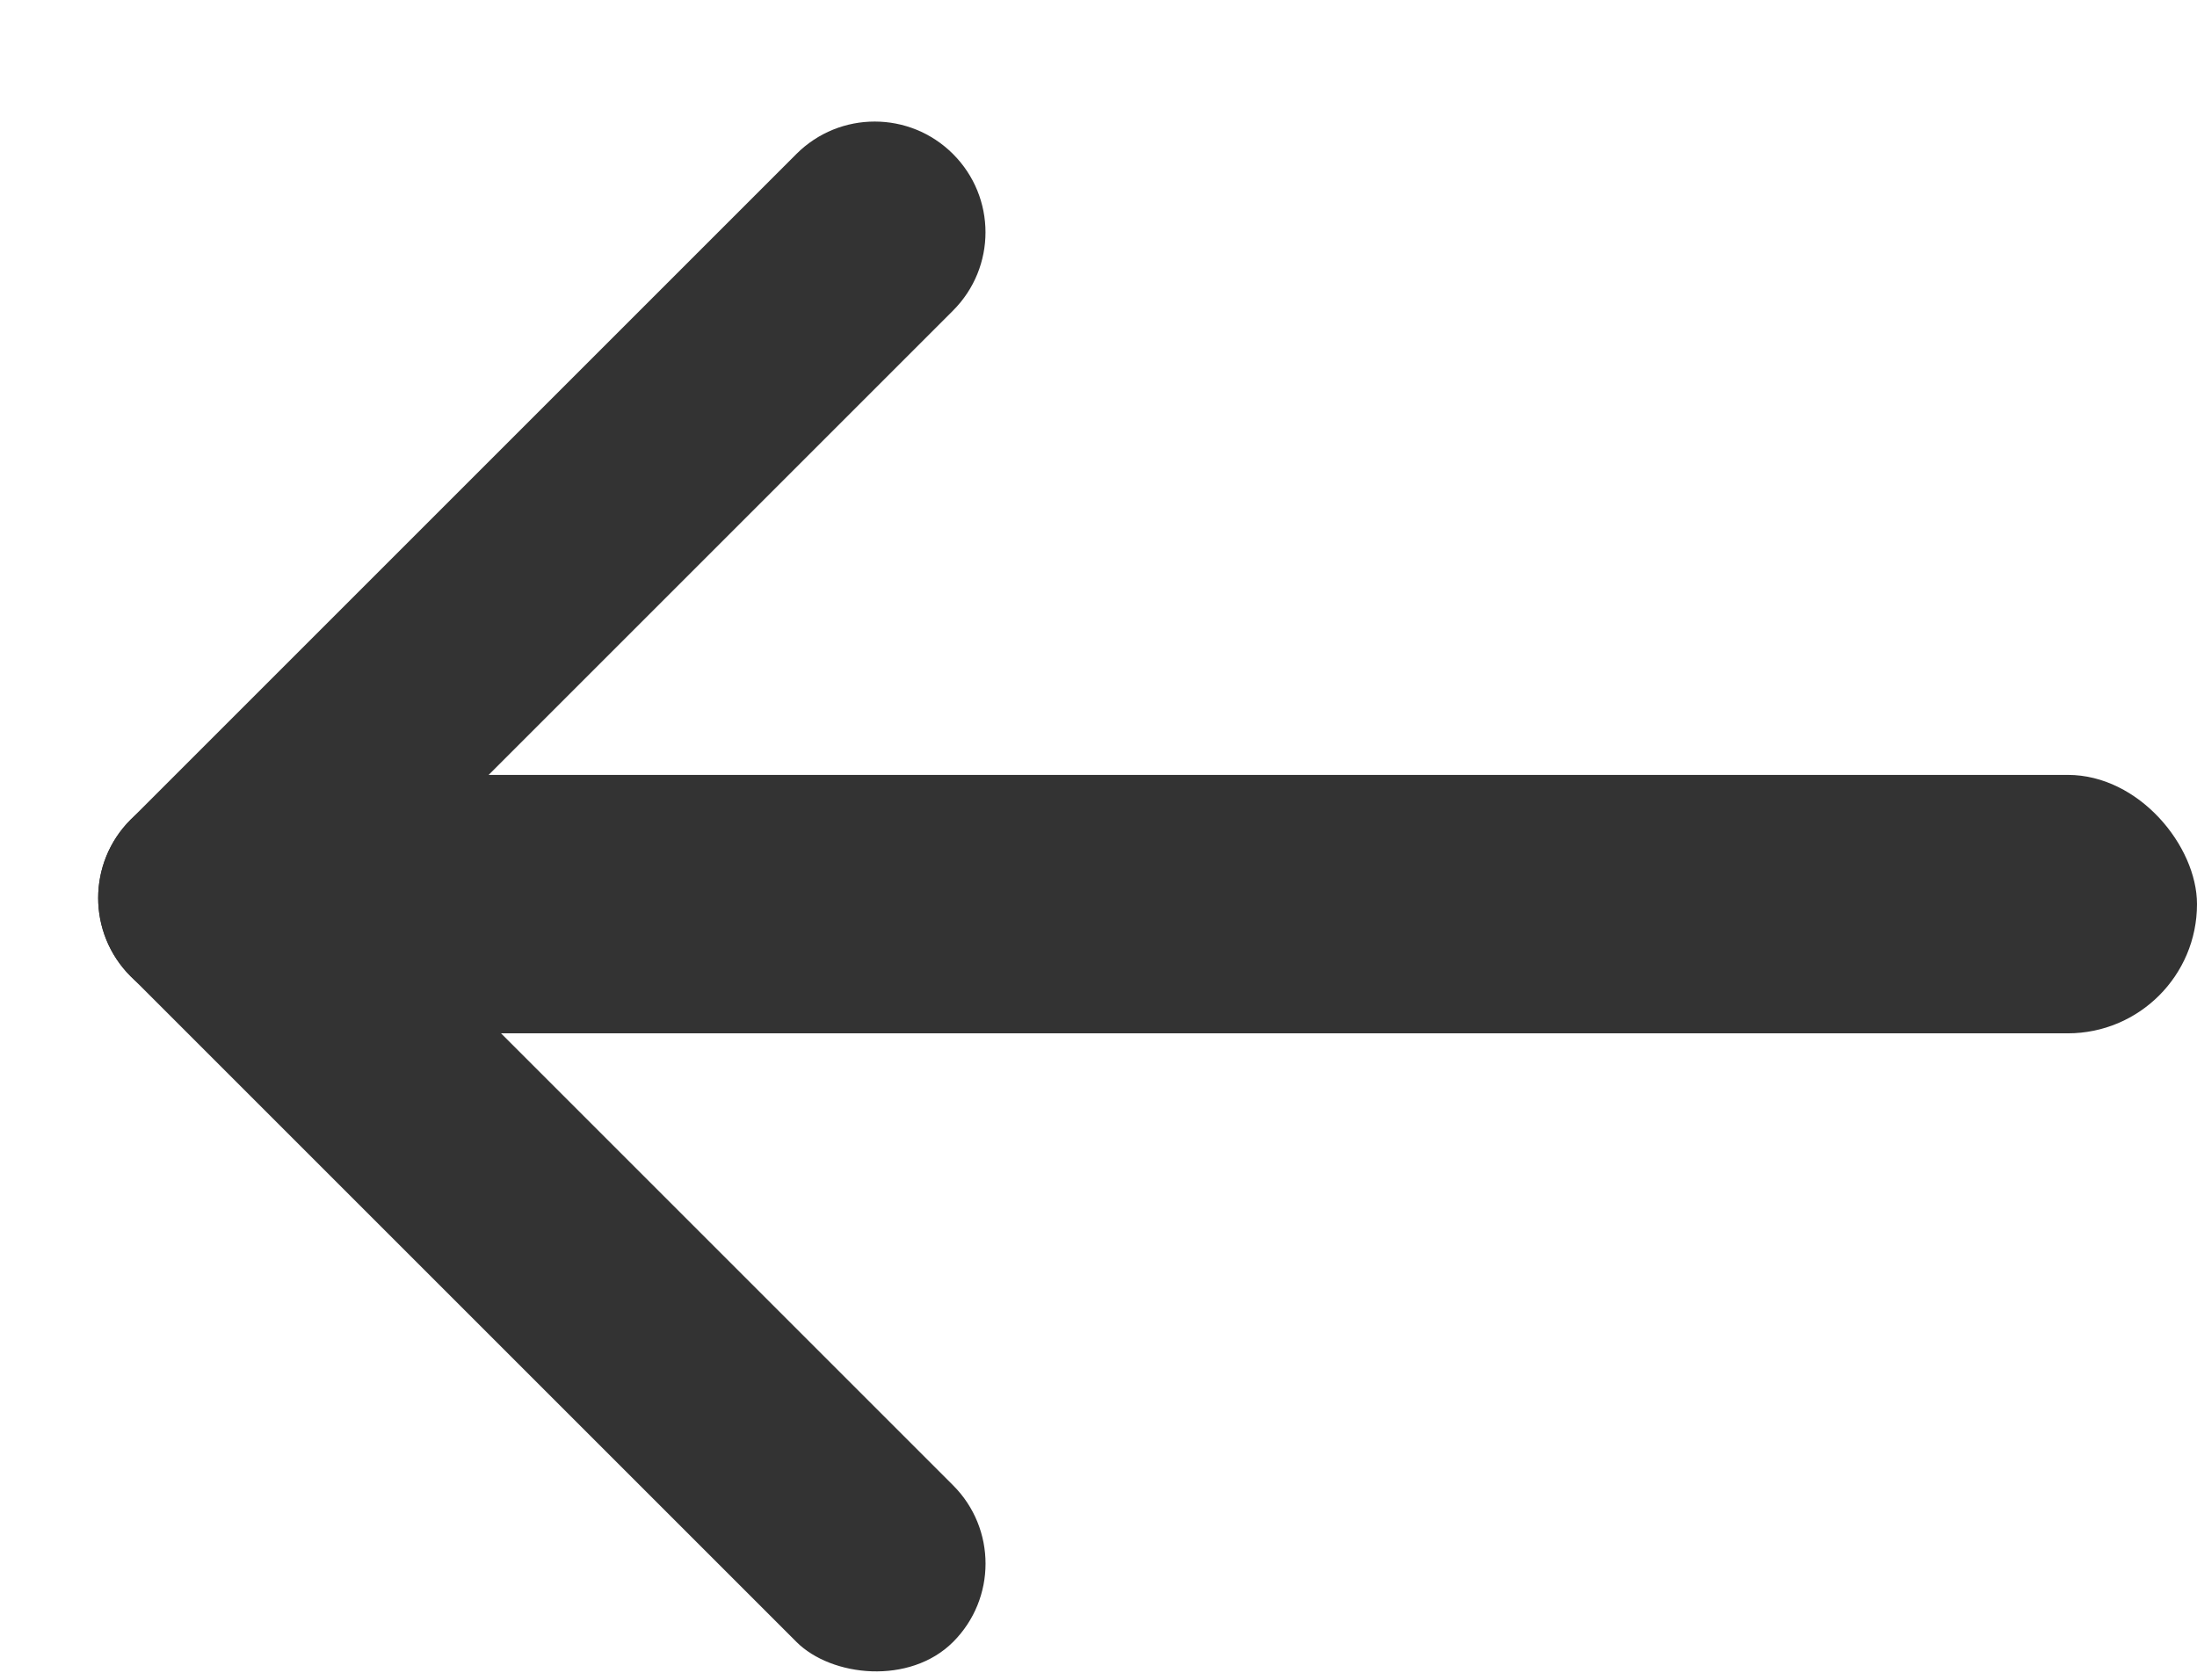 <?xml version="1.0" encoding="UTF-8"?>
<svg width="17px" height="13px" viewBox="0 0 17 13" version="1.1" xmlns="http://www.w3.org/2000/svg" xmlns:xlink="http://www.w3.org/1999/xlink">
    <!-- Generator: Sketch 53.1 (72631) - https://sketchapp.com -->
    <title>Back</title>
    <desc>Created with Sketch.</desc>
    <g id="Page-1" stroke="none" stroke-width="1" fill="none" fill-rule="evenodd">
        <g id="Artboard" transform="translate(-152, -1677)" fill="#333333">
            <g id="图标" transform="translate(0, 1464)">
                <g id="Back" transform="translate(152, 213)">
                    <g id="Group-7" transform="translate(6.718, 7) rotate(-315) translate(-6.718, -7) translate(2.218, 2)">
                        <path d="M0.857,0.429 L0.857,0.429 C1.331,0.429 1.714,0.812 1.714,1.286 L1.714,8.571 C1.714,9.045 1.331,9.429 0.857,9.429 L0.857,9.429 C0.384,9.429 -1.81882041e-12,9.045 -1.81887838e-12,8.571 L-1.81887838e-12,1.286 C-1.81893635e-12,0.812 0.384,0.429 0.857,0.429 Z" id="Rectangle"></path>
                        <rect id="Rectangle-Copy-3" transform="translate(4.5, 8.571) rotate(-270) translate(-4.5, -8.571) " x="3.643" y="4.071" width="1.714" height="9" rx="0.857"></rect>
                    </g>
                    <rect id="Rectangle" x="2" y="5.997" width="15" height="2" rx="1"></rect>
                </g>
            </g>
        </g>
    </g>
</svg>
